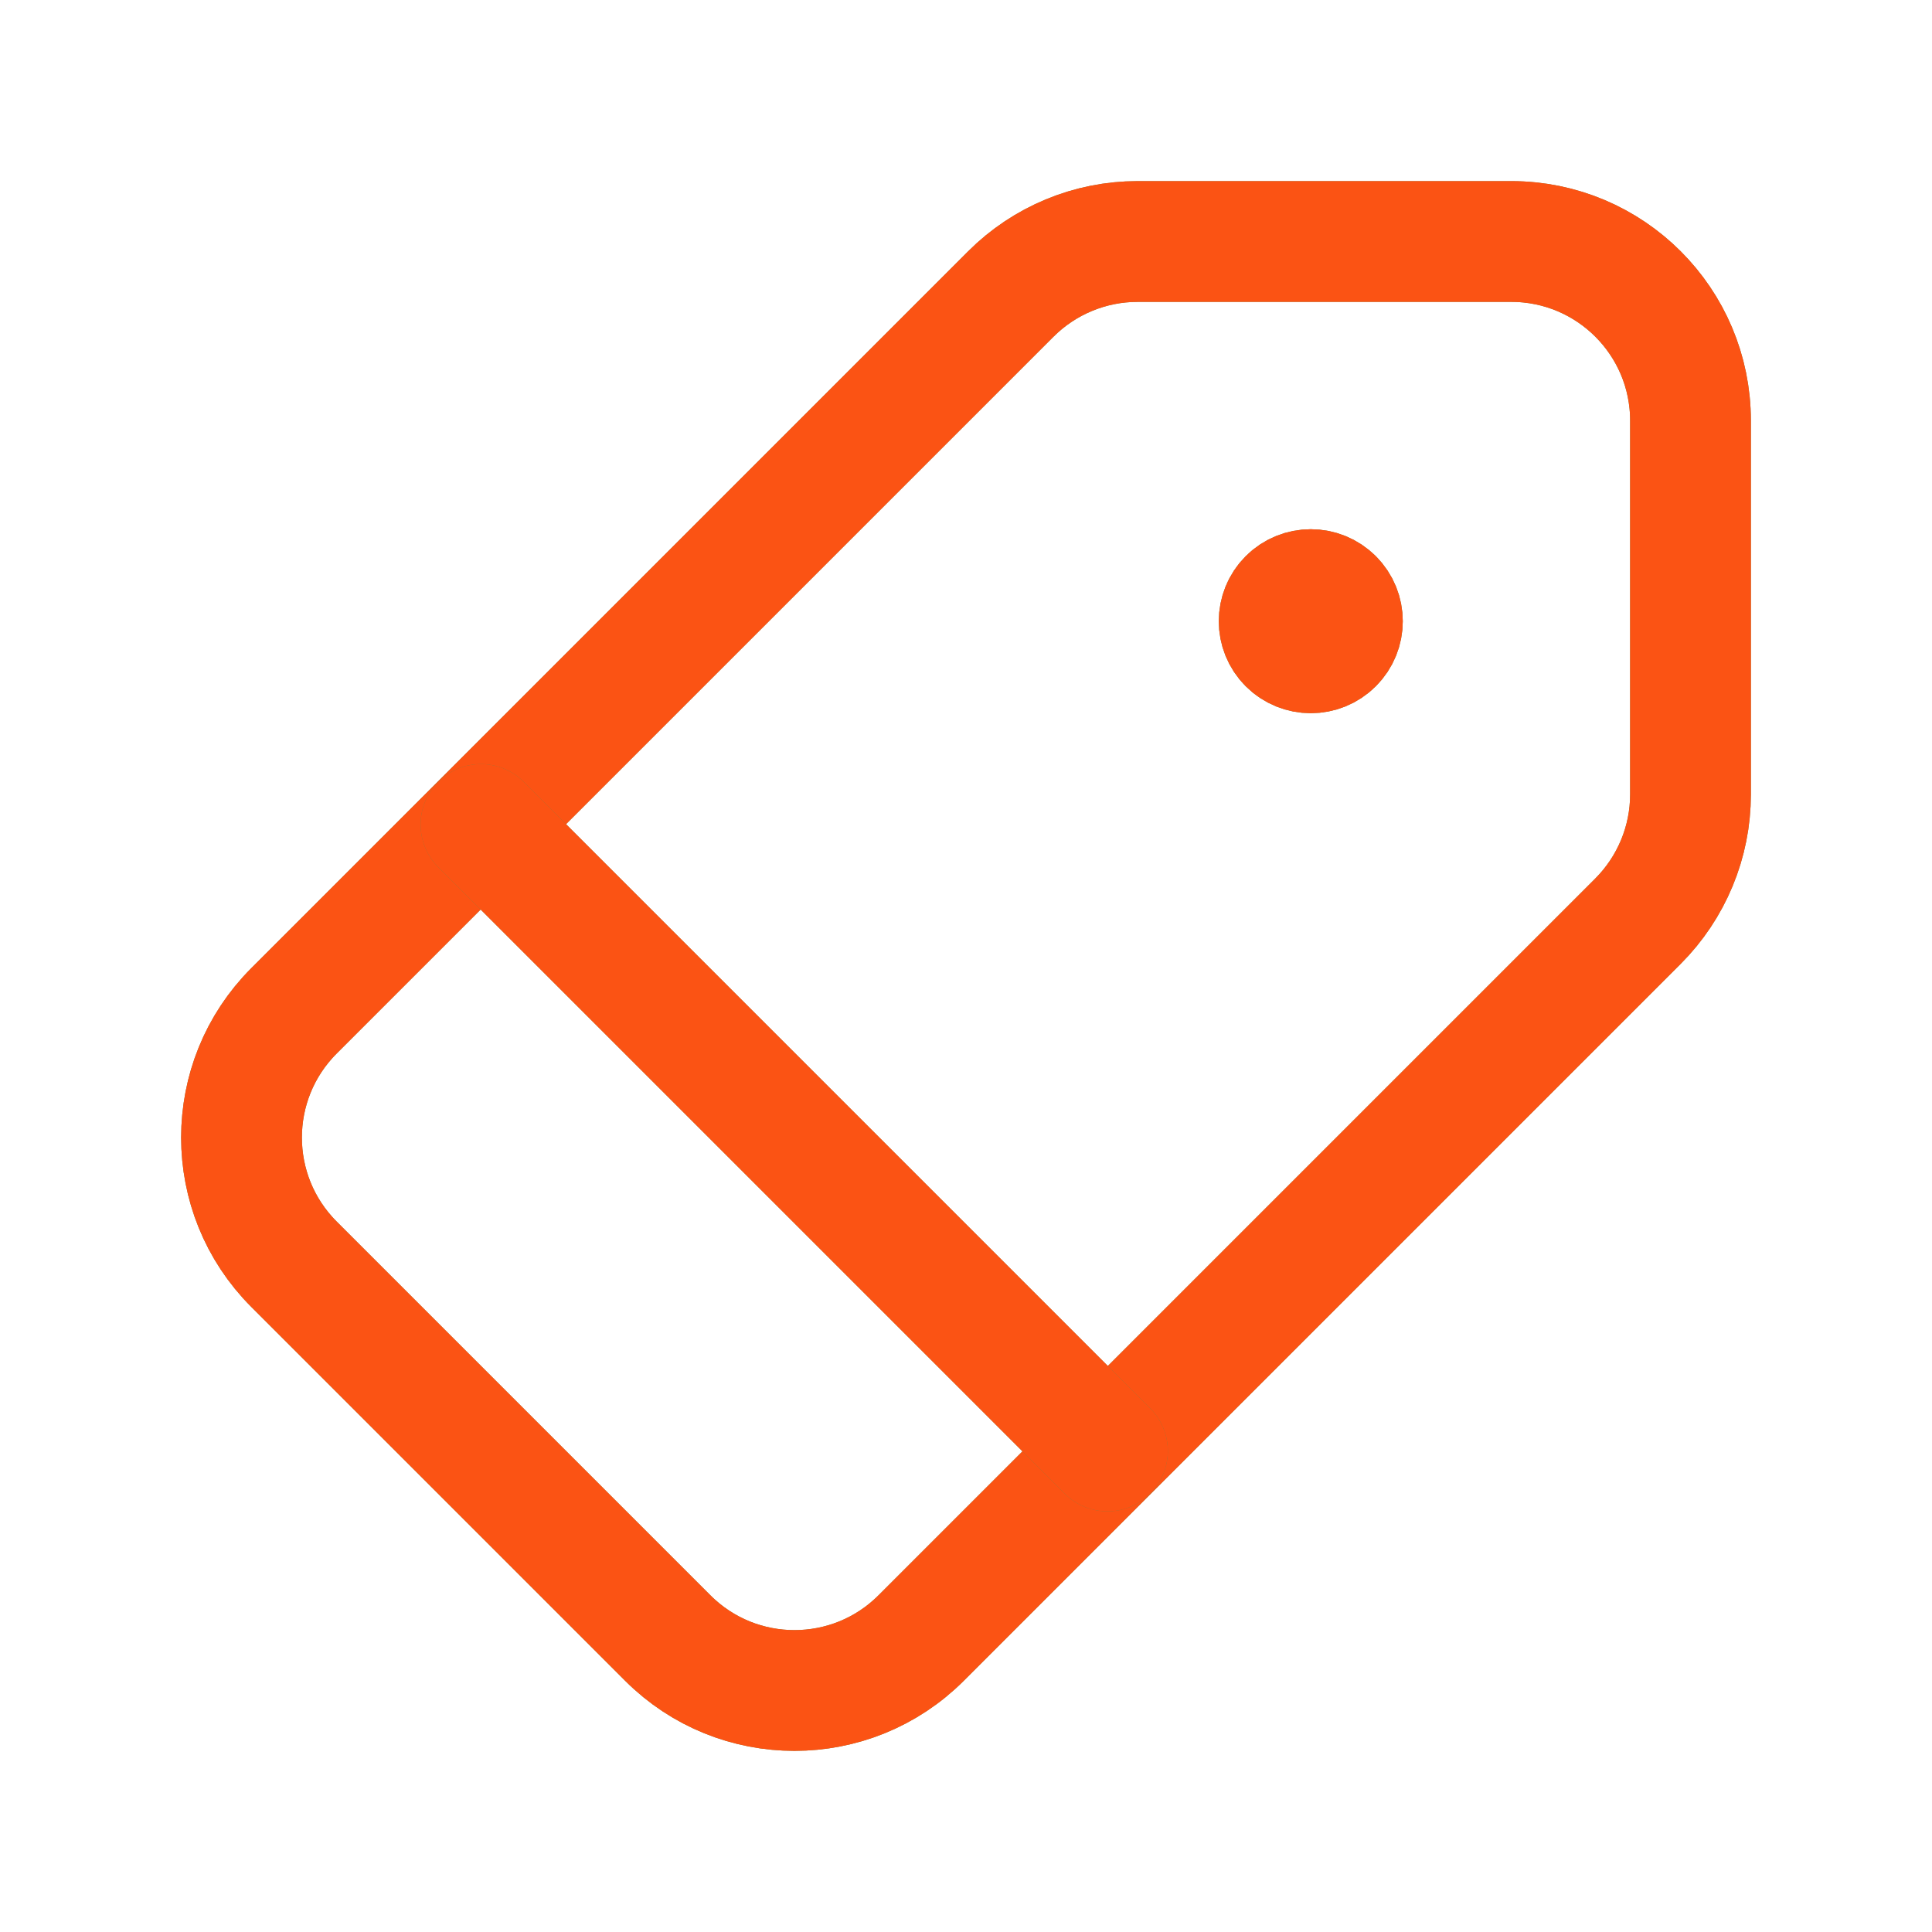 <svg width="40" height="40" viewBox="0 0 40 40" fill="none" xmlns="http://www.w3.org/2000/svg">
<path d="M27.601 12.399C27.857 12.654 27.857 13.069 27.601 13.324C27.346 13.58 26.931 13.58 26.675 13.324C26.42 13.069 26.42 12.654 26.675 12.399C26.931 12.143 27.346 12.143 27.601 12.399" stroke="#7E7E3F" stroke-width="2.5" stroke-linecap="round" stroke-linejoin="round"/>
<path d="M27.601 12.399C27.857 12.654 27.857 13.069 27.601 13.324C27.346 13.58 26.931 13.58 26.675 13.324C26.42 13.069 26.42 12.654 26.675 12.399C26.931 12.143 27.346 12.143 27.601 12.399" stroke="#FB5314" stroke-width="2.5" stroke-linecap="round" stroke-linejoin="round"/>
<path fill-rule="evenodd" clip-rule="evenodd" d="M23.55 5H31.289C33.339 5 35 6.661 35 8.709V16.448C35 17.433 34.608 18.375 33.913 19.072L19.072 33.913C17.623 35.362 15.274 35.362 13.825 33.913L6.087 26.175C4.638 24.726 4.638 22.377 6.087 20.928L20.928 6.087C21.623 5.392 22.567 5 23.55 5Z" stroke="#7E7E3F" stroke-width="2.5" stroke-linecap="round" stroke-linejoin="round"/>
<path fill-rule="evenodd" clip-rule="evenodd" d="M23.55 5H31.289C33.339 5 35 6.661 35 8.709V16.448C35 17.433 34.608 18.375 33.913 19.072L19.072 33.913C17.623 35.362 15.274 35.362 13.825 33.913L6.087 26.175C4.638 24.726 4.638 22.377 6.087 20.928L20.928 6.087C21.623 5.392 22.567 5 23.55 5Z" stroke="#FB5314" stroke-width="2.5" stroke-linecap="round" stroke-linejoin="round"/>
<path d="M9.958 17.07L22.929 30.041" stroke="#7E7E3F" stroke-width="2.5" stroke-linecap="round" stroke-linejoin="round"/>
<path d="M9.958 17.07L22.929 30.041" stroke="#FB5314" stroke-width="2.5" stroke-linecap="round" stroke-linejoin="round"/>
</svg>
